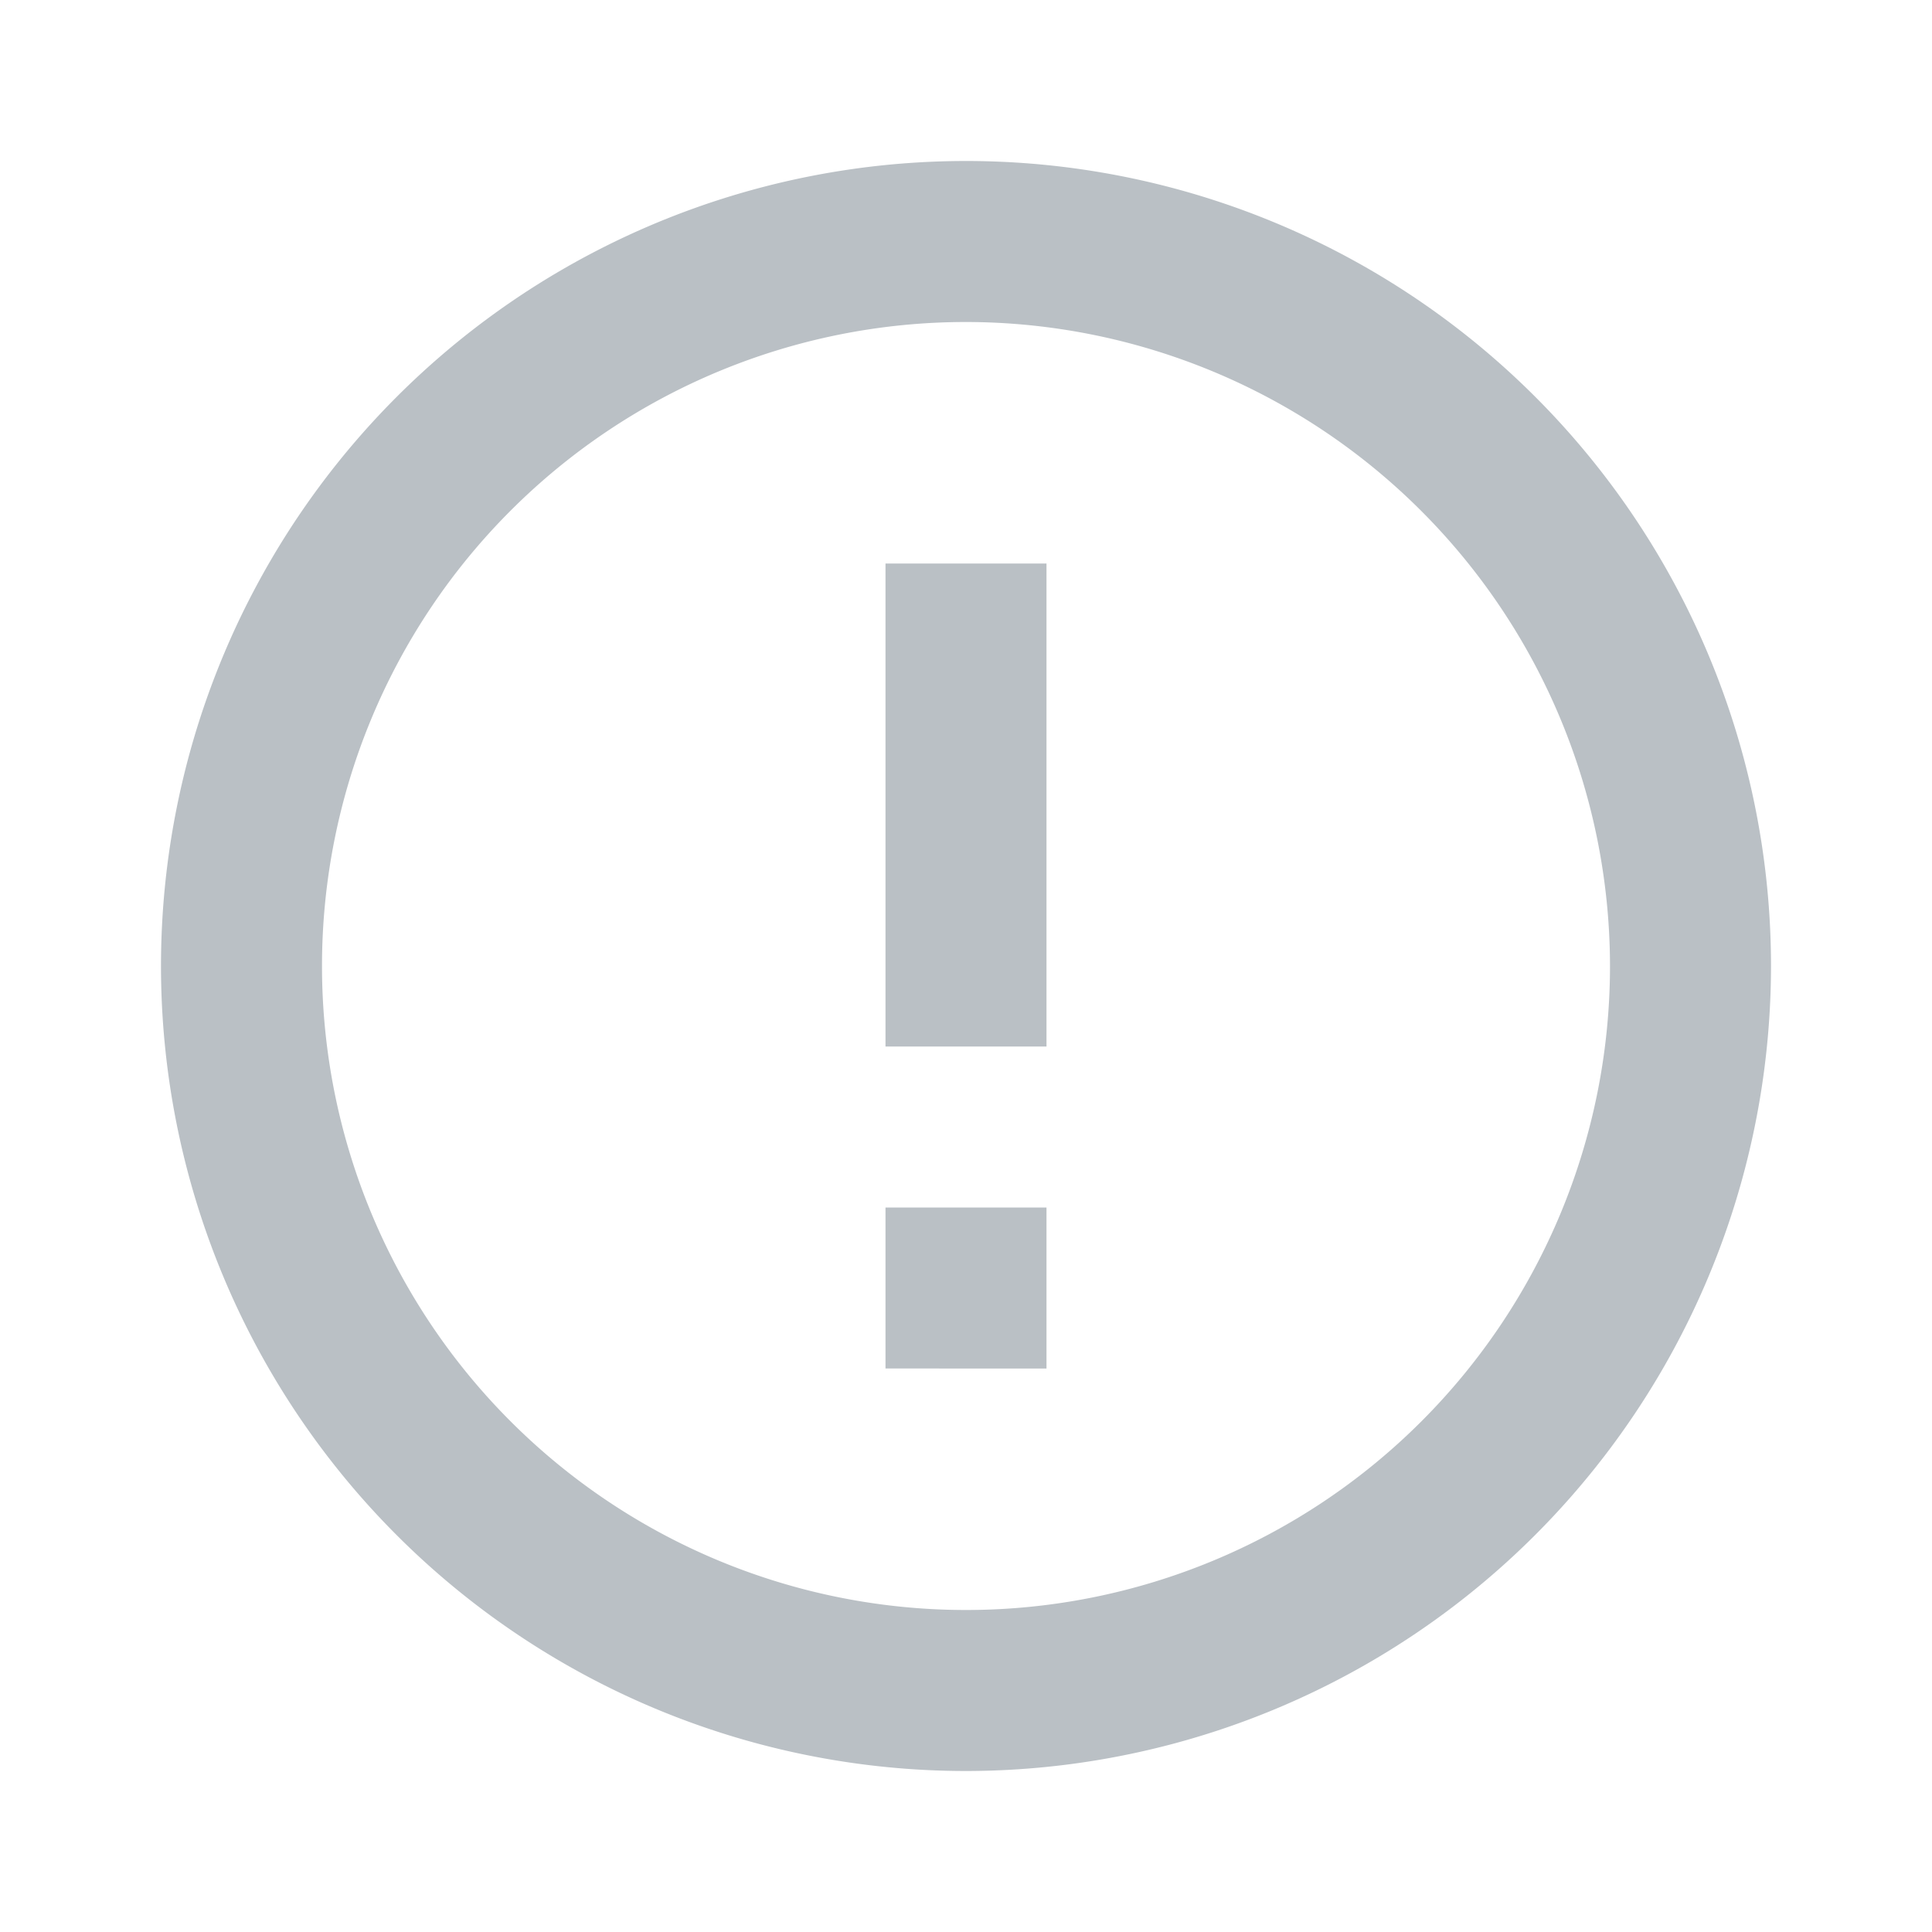 <svg xmlns="http://www.w3.org/2000/svg" xmlns:xlink="http://www.w3.org/1999/xlink" width="24" height="24" viewBox="0 0 24 24"><defs><style>.a{fill:#bac0c5;}.b{clip-path:url(#a);}</style><clipPath id="a"><path class="a" d="M9.99,20A10,10,0,1,1,20,10,10.006,10.006,0,0,1,9.99,20ZM10,2a8,8,0,1,0,8,8A8.009,8.009,0,0,0,10,2Zm1,13H9V13h2v2Zm0-4H9V5h2v6Z" transform="translate(2 2)"/></clipPath></defs><path class="a" d="M9.99,20A10,10,0,1,1,20,10,10.006,10.006,0,0,1,9.99,20ZM10,2a8,8,0,1,0,8,8A8.009,8.009,0,0,0,10,2Zm1,13H9V13h2v2Zm0-4H9V5h2v6Z" transform="translate(2 2)"/></svg>